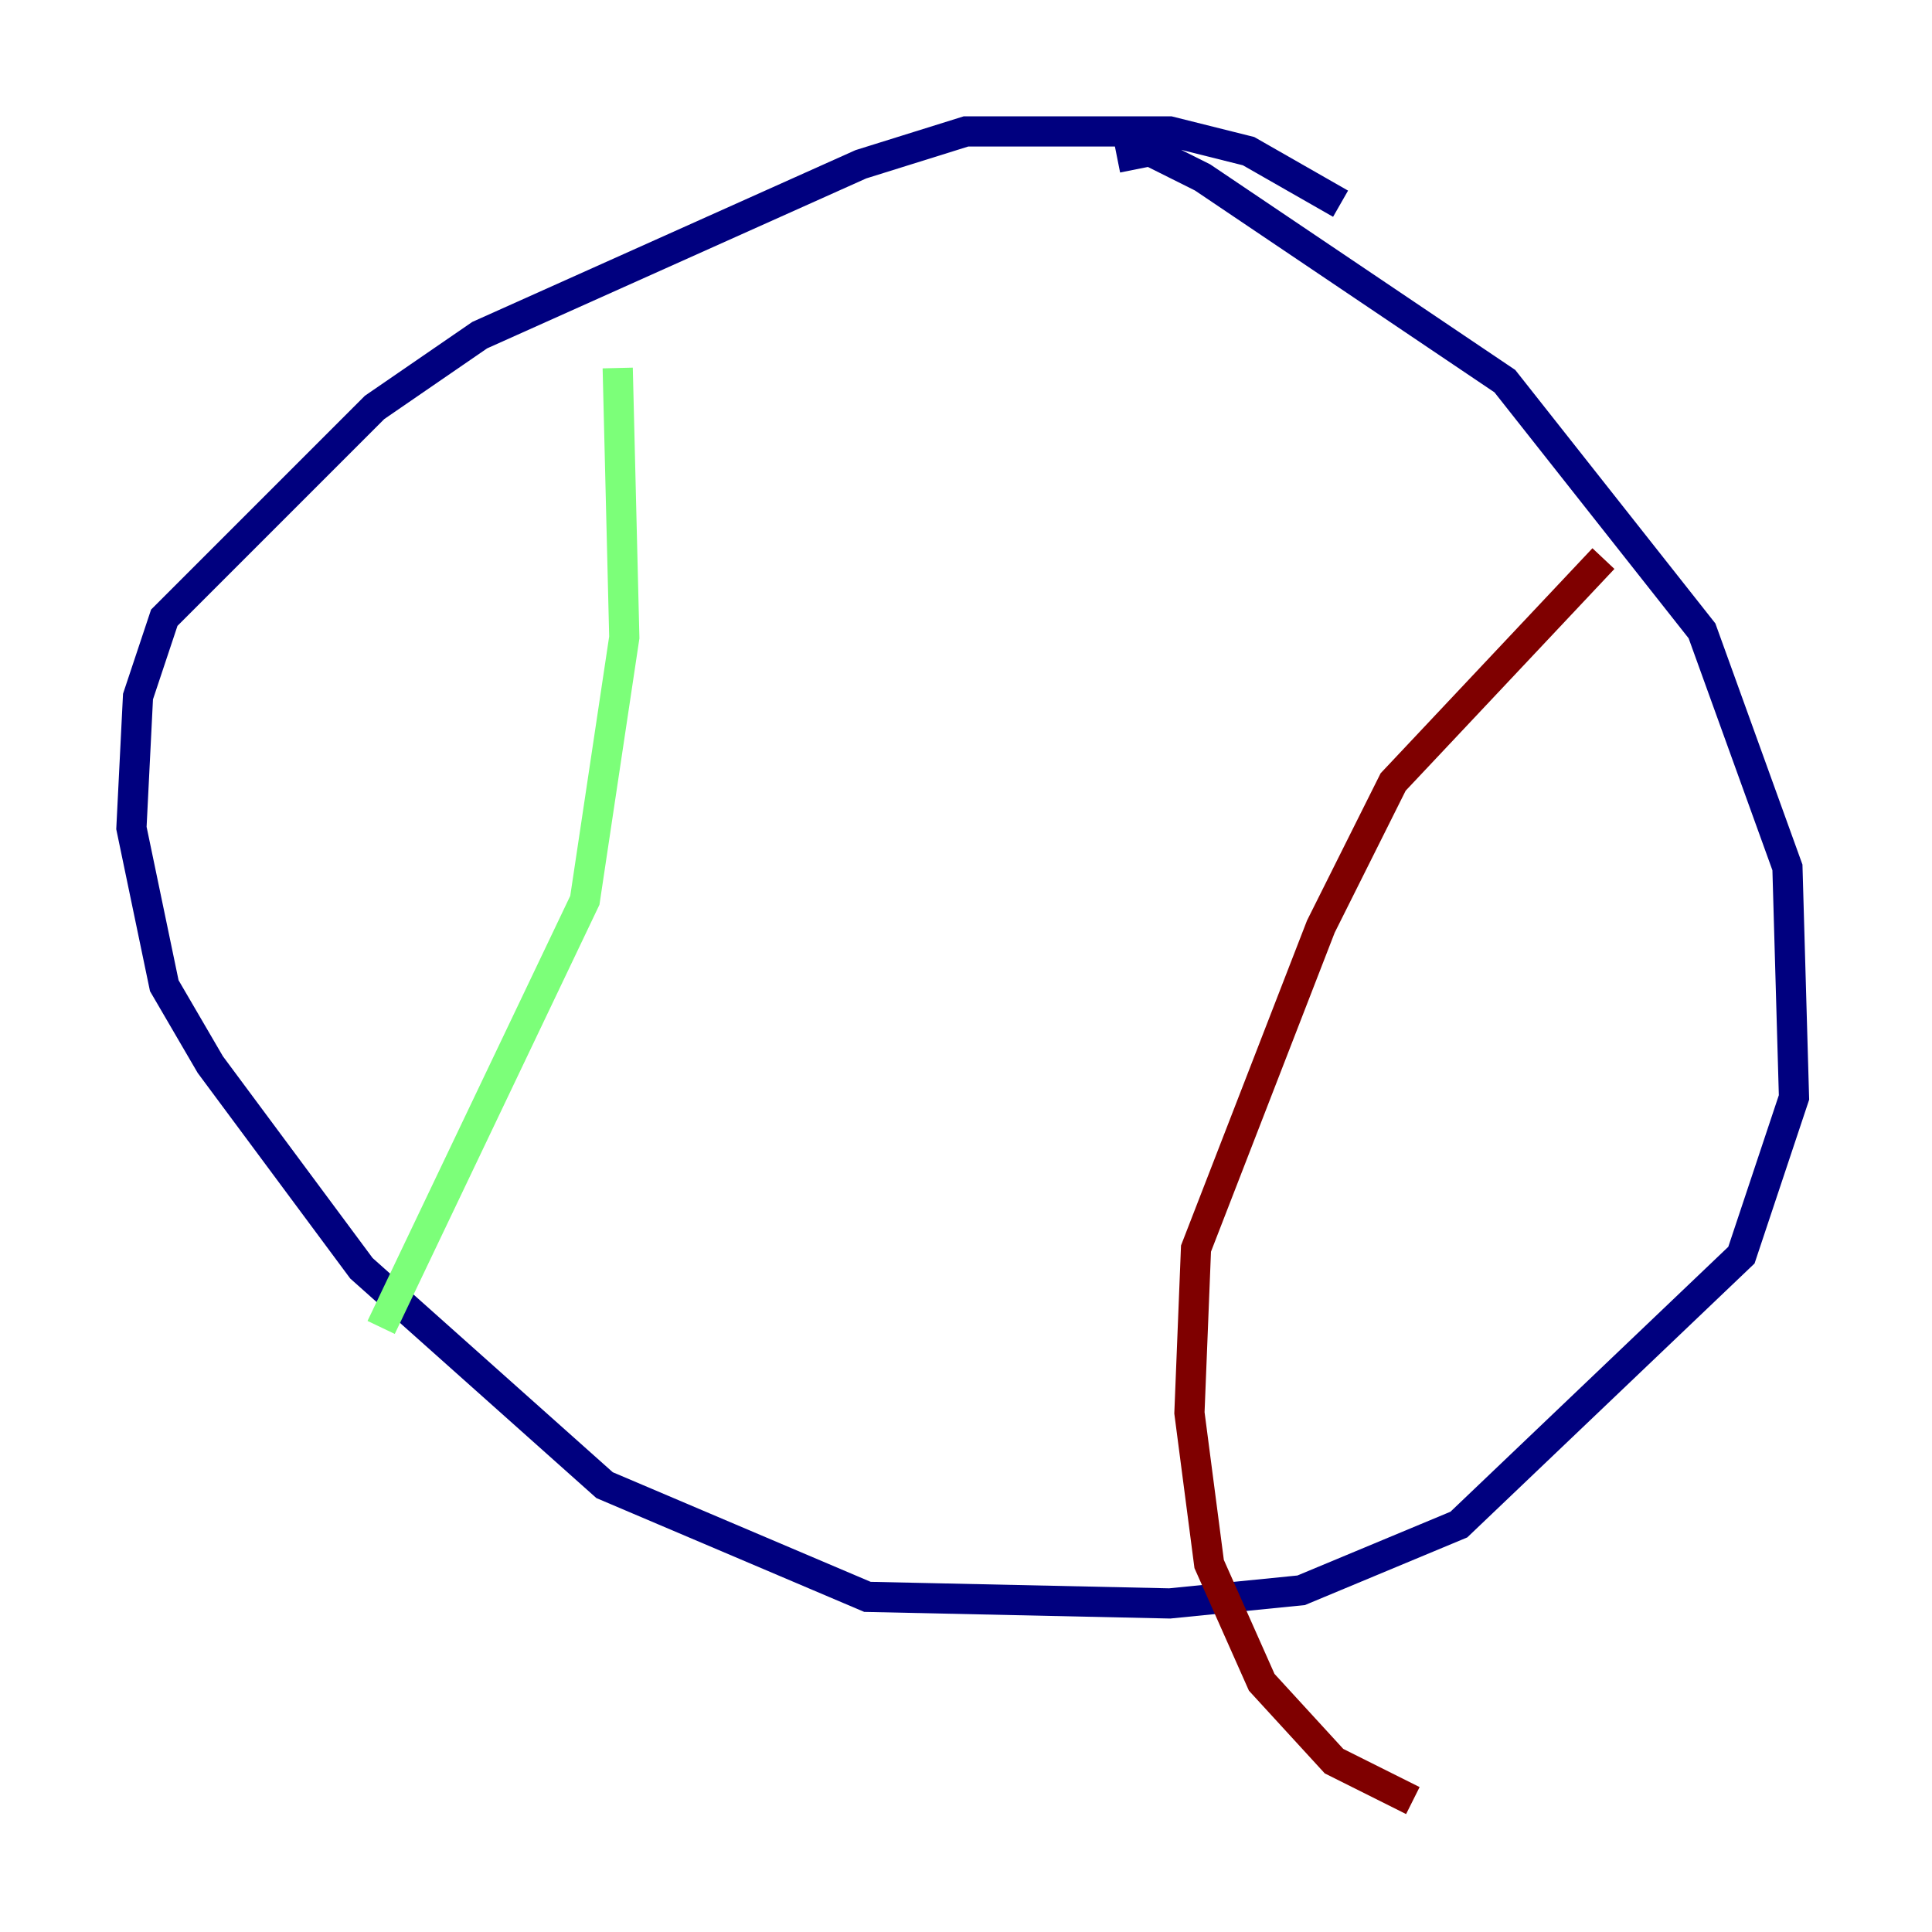 <?xml version="1.0" encoding="utf-8" ?>
<svg baseProfile="tiny" height="128" version="1.2" viewBox="0,0,128,128" width="128" xmlns="http://www.w3.org/2000/svg" xmlns:ev="http://www.w3.org/2001/xml-events" xmlns:xlink="http://www.w3.org/1999/xlink"><defs /><polyline fill="none" points="88.816,13.497 82.721,10.014 77.497,8.707 64.0,8.707 57.034,10.884 31.782,22.204 24.816,26.993 10.884,40.925 9.143,46.15 8.707,54.857 10.884,65.306 13.932,70.531 23.946,84.027 40.054,98.395 57.469,105.796 77.497,106.231 86.204,105.361 96.653,101.007 115.374,83.156 118.857,72.707 118.422,57.469 112.762,41.796 99.701,25.252 79.674,11.755 76.191,10.014 74.014,10.449" stroke="#00007f" stroke-width="2" /><polyline fill="none" points="40.925,24.381 41.361,42.231 38.748,59.646 25.252,87.946" stroke="#7cff79" stroke-width="2" /><polyline fill="none" points="106.231,37.007 92.299,51.809 87.51,61.388 79.238,82.721 78.803,93.605 80.109,103.619 83.592,111.456 88.381,116.68 93.605,119.293" stroke="#7f0000" stroke-width="2" /></svg>